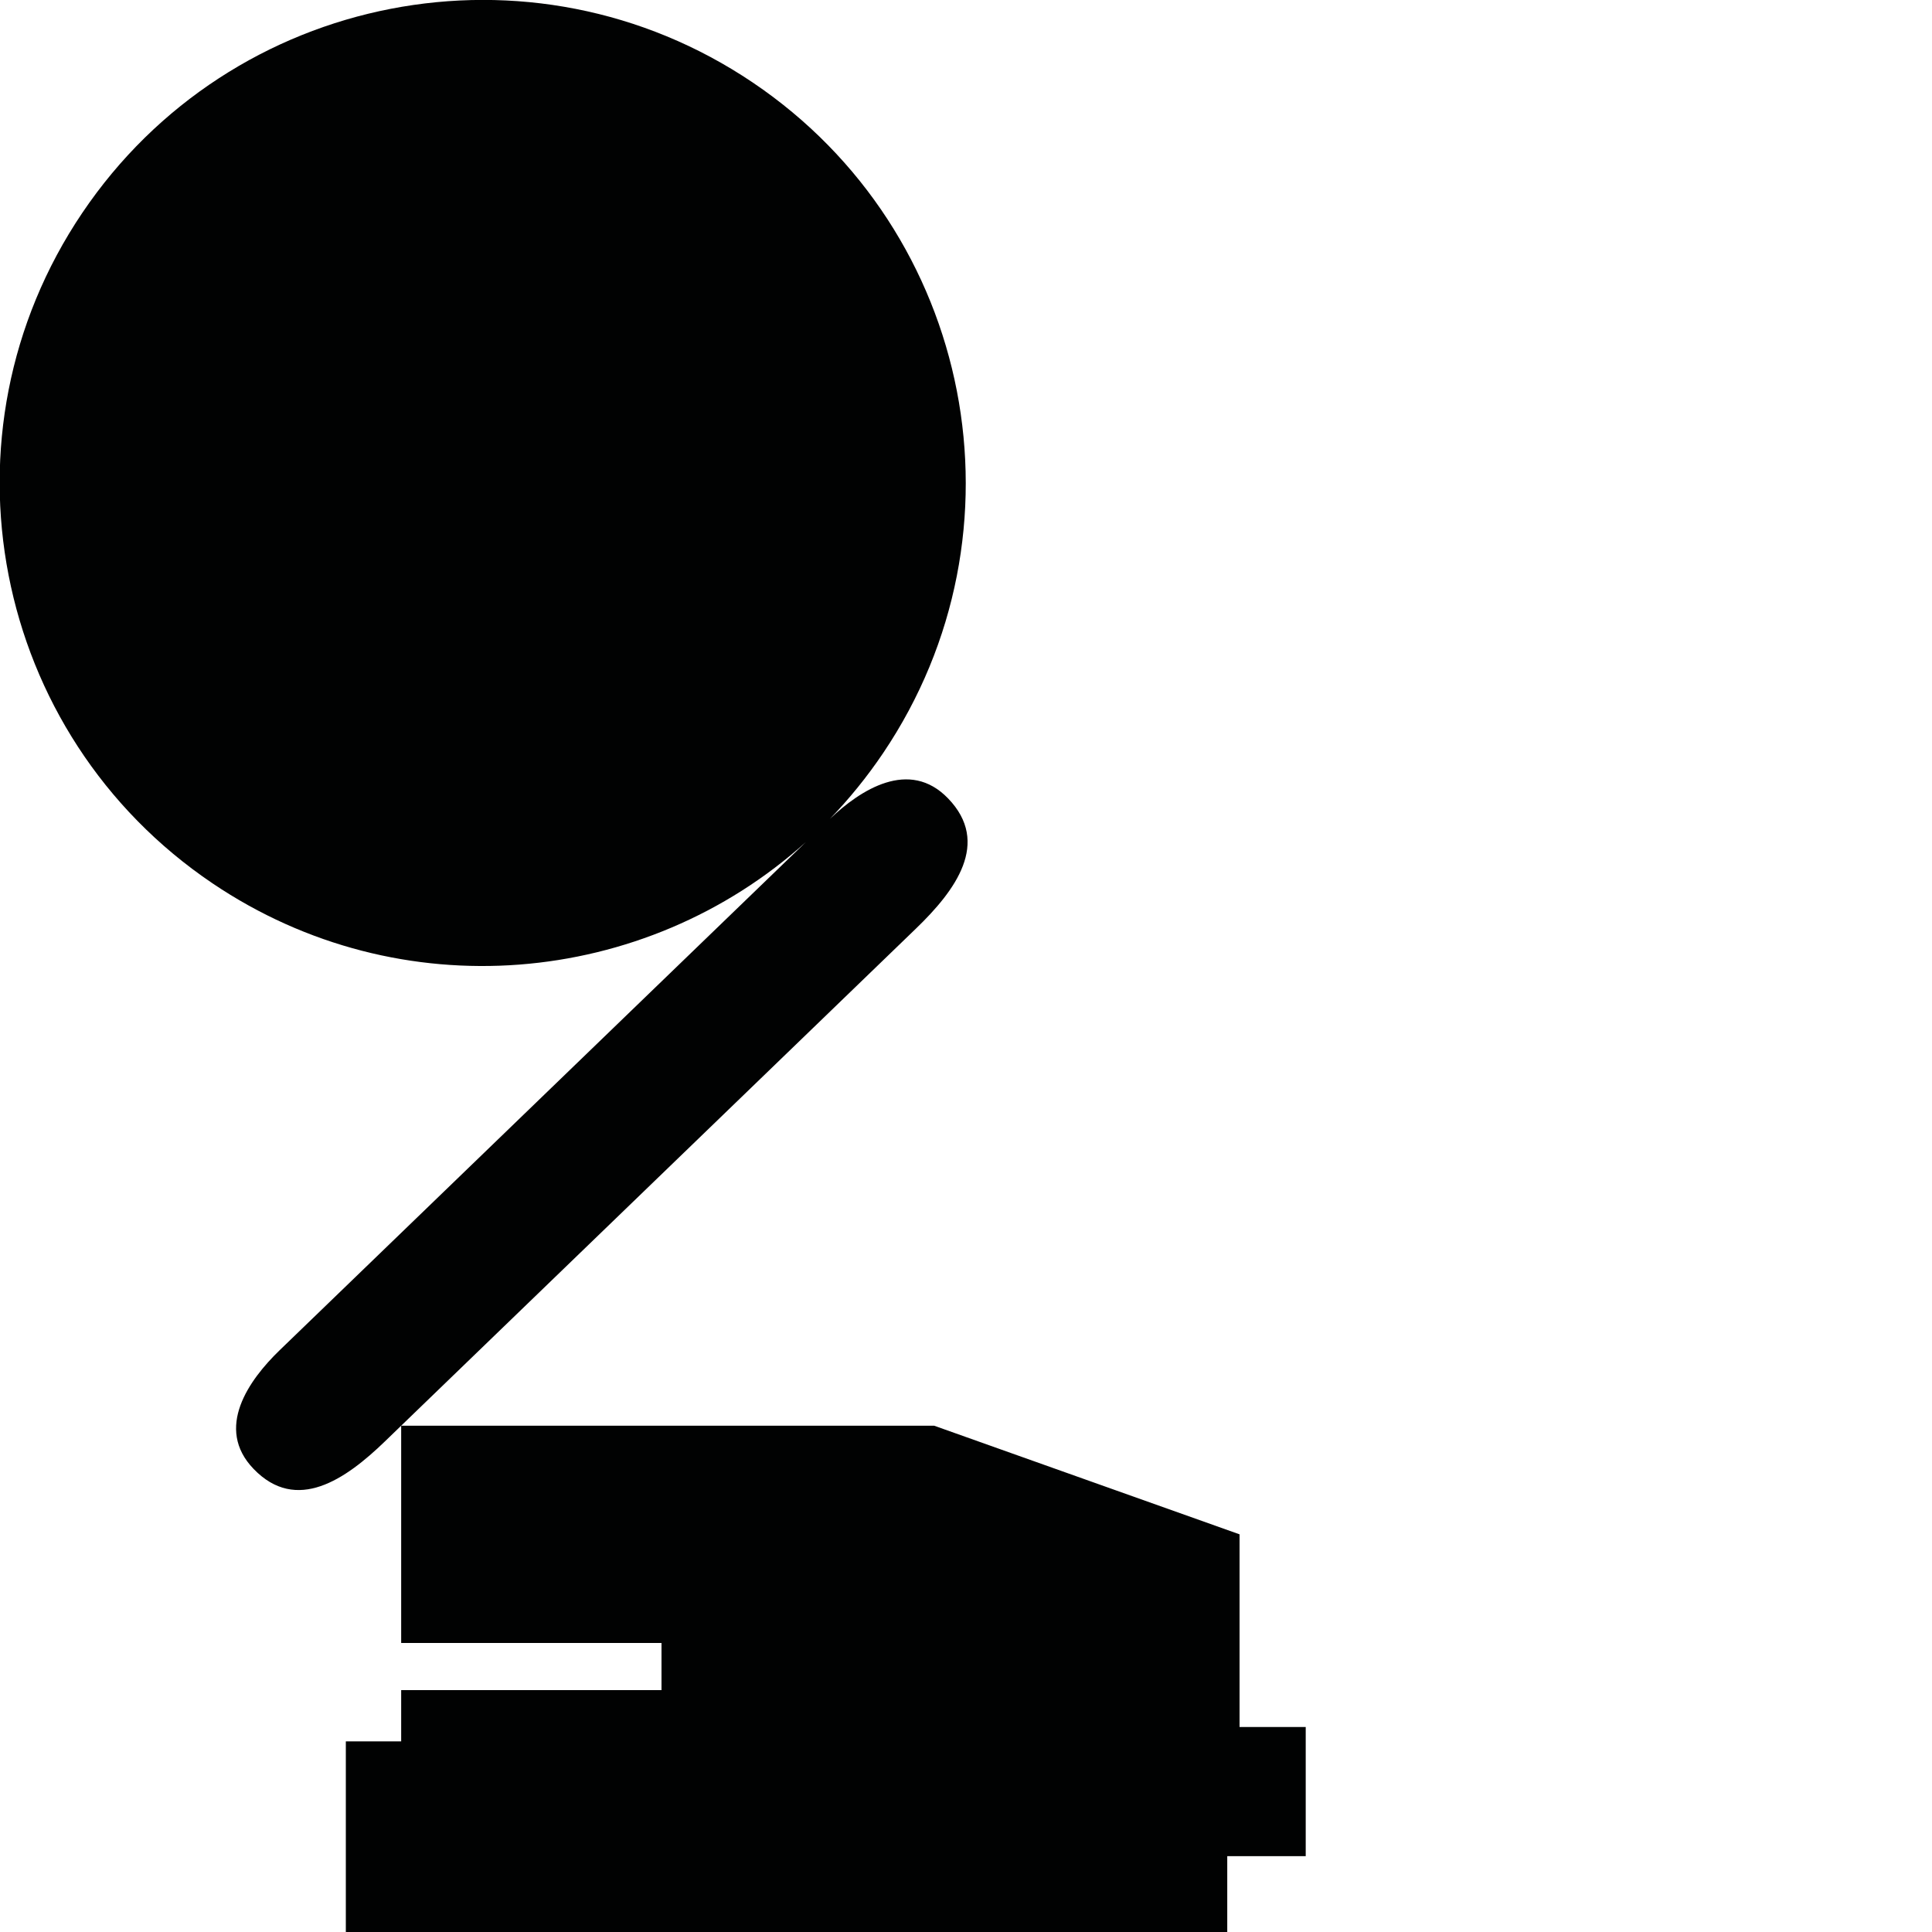 <?xml version="1.0" encoding="utf-8"?>
<!-- Generator: Adobe Illustrator 16.0.0, SVG Export Plug-In . SVG Version: 6.00 Build 0)  -->
<!DOCTYPE svg PUBLIC "-//W3C//DTD SVG 1.1//EN" "http://www.w3.org/Graphics/SVG/1.1/DTD/svg11.dtd">
<svg version="1.1" id="Calque_1" xmlns="http://www.w3.org/2000/svg" xmlns:xlink="http://www.w3.org/1999/xlink" x="0px" y="0px"
	 width="1190.551px" height="1190.551px" viewBox="0 0 1190.551 1190.551" enable-background="new 0 0 1190.551 1190.551"
	 xml:space="preserve">
<path fill="#010202" d="M763.844,1064.232V945.497l-188.209-66.946H247.221c46.882-45.288,236.48-228.363,264.725-255.636
	c0,0,0.16-0.155,0.463-0.446c1.998-1.93,3.065-2.961,3.065-2.961l-0.001-0.001c9.943-9.607,38.177-36.885,48.893-47.213
	c24.396-23.521,46.276-52.944,19.866-80.294c-23.911-24.76-53.965-5.331-72.857,12.639c11.91-12.336,22.919-25.868,32.839-40.576
	c91.921-136.278,55.962-321.271-80.316-413.192C327.618-41.051,142.625-5.092,50.704,131.187
	C-41.217,267.466-5.258,452.459,131.02,544.38c115.672,78.021,266.427,63.897,365.588-25.488
	c-13.691,13.222-32.73,31.607-40.514,39.125c-2.223,2.146-3.528,3.406-3.528,3.406c-32.04,30.94-271.773,262.449-280.238,270.624
	c-18.834,18.188-40.283,48.056-16.013,73.188c26.409,27.352,56.578,6.512,80.937-17.05c1.231-1.191,4.697-4.54,9.962-9.626v133.886
	h160.421v29.053H247.214v31.579h-34.104v117.475h543.157v-46.738h48.353v-79.58H763.844z"/>
</svg>
